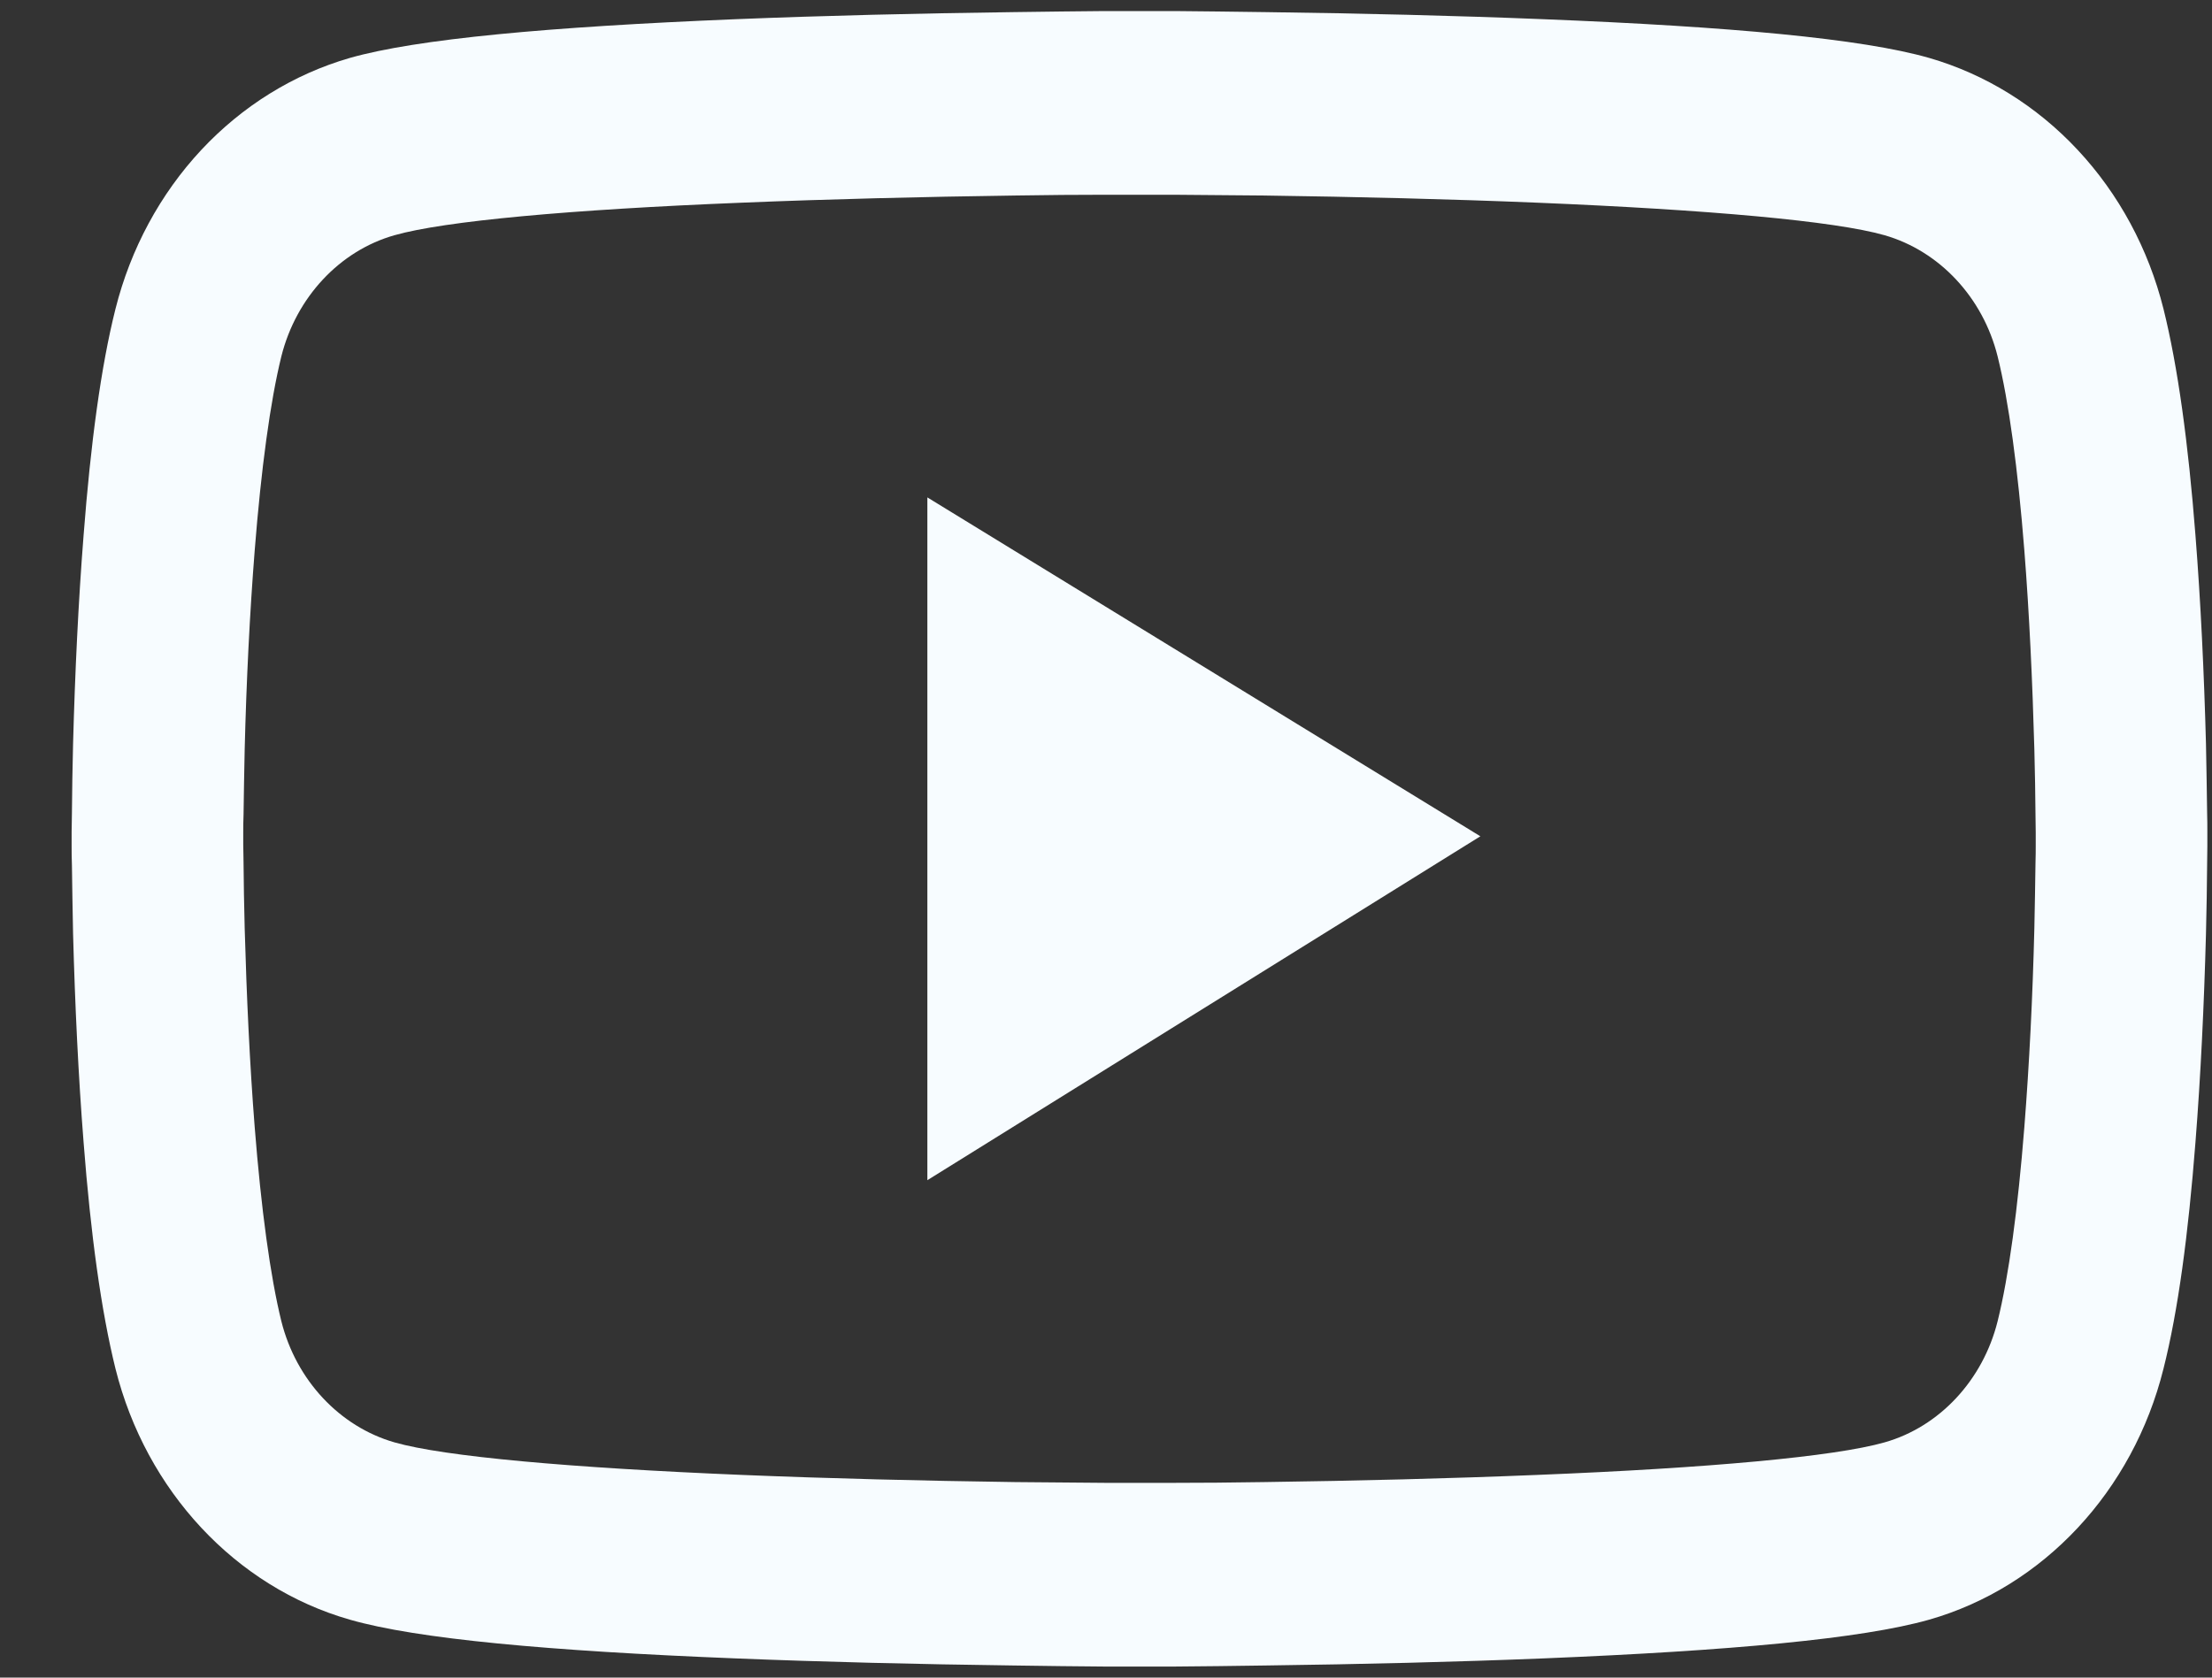 <svg width="29" height="22" viewBox="0 0 29 22" fill="none" xmlns="http://www.w3.org/2000/svg">
<rect x="0" y="0" width="29" height="22" fill="#333333" stroke="none"/>
<path d="M28.939 10.906C28.939 10.833 28.939 10.749 28.936 10.653C28.933 10.382 28.927 10.078 28.921 9.754C28.896 8.822 28.852 7.893 28.783 7.018C28.689 5.811 28.552 4.806 28.364 4.051C28.167 3.263 27.779 2.544 27.24 1.967C26.701 1.389 26.029 0.973 25.293 0.76C24.408 0.506 22.677 0.349 20.239 0.252C19.08 0.205 17.84 0.175 16.599 0.159C16.165 0.152 15.761 0.149 15.399 0.145H14.48C14.118 0.149 13.714 0.152 13.28 0.159C12.04 0.175 10.799 0.205 9.639 0.252C7.202 0.352 5.468 0.509 4.586 0.76C3.849 0.973 3.178 1.389 2.639 1.966C2.1 2.544 1.712 3.263 1.514 4.051C1.324 4.806 1.189 5.811 1.096 7.018C1.027 7.893 0.983 8.822 0.958 9.754C0.949 10.078 0.946 10.382 0.943 10.653C0.943 10.749 0.939 10.833 0.939 10.906V11.094C0.939 11.167 0.939 11.251 0.943 11.348C0.946 11.618 0.952 11.922 0.958 12.246C0.983 13.178 1.027 14.107 1.096 14.982C1.189 16.189 1.327 17.194 1.514 17.949C1.914 19.55 3.089 20.812 4.586 21.24C5.468 21.494 7.202 21.651 9.639 21.748C10.799 21.795 12.04 21.825 13.28 21.841C13.714 21.848 14.118 21.852 14.48 21.855H15.399C15.761 21.852 16.165 21.848 16.599 21.841C17.84 21.825 19.08 21.795 20.239 21.748C22.677 21.648 24.411 21.491 25.293 21.24C26.79 20.812 27.965 19.553 28.364 17.949C28.555 17.194 28.689 16.189 28.783 14.982C28.852 14.107 28.896 13.178 28.921 12.246C28.93 11.922 28.933 11.618 28.936 11.348C28.936 11.251 28.939 11.167 28.939 11.094V10.906ZM26.689 11.08C26.689 11.15 26.689 11.227 26.686 11.317C26.683 11.578 26.677 11.865 26.671 12.176C26.649 13.065 26.605 13.953 26.54 14.779C26.455 15.854 26.336 16.736 26.189 17.328C25.996 18.1 25.427 18.711 24.708 18.915C24.052 19.102 22.399 19.252 20.152 19.342C19.015 19.389 17.79 19.419 16.568 19.436C16.14 19.443 15.743 19.446 15.386 19.446H14.493L13.311 19.436C12.089 19.419 10.868 19.389 9.727 19.342C7.48 19.249 5.824 19.102 5.171 18.915C4.452 18.708 3.883 18.1 3.689 17.328C3.543 16.736 3.424 15.854 3.339 14.779C3.274 13.953 3.233 13.065 3.208 12.176C3.199 11.865 3.196 11.575 3.193 11.317C3.193 11.227 3.189 11.147 3.189 11.08V10.92C3.189 10.85 3.189 10.773 3.193 10.683C3.196 10.422 3.202 10.135 3.208 9.824C3.23 8.935 3.274 8.047 3.339 7.221C3.424 6.146 3.543 5.264 3.689 4.672C3.883 3.9 4.452 3.289 5.171 3.085C5.827 2.898 7.48 2.748 9.727 2.658C10.864 2.611 12.089 2.581 13.311 2.564C13.739 2.557 14.136 2.554 14.493 2.554H15.386L16.568 2.564C17.79 2.581 19.011 2.611 20.152 2.658C22.399 2.751 24.055 2.898 24.708 3.085C25.427 3.292 25.996 3.9 26.189 4.672C26.336 5.264 26.455 6.146 26.54 7.221C26.605 8.047 26.646 8.935 26.671 9.824C26.68 10.135 26.683 10.425 26.686 10.683C26.686 10.773 26.689 10.853 26.689 10.92V11.08ZM12.158 15.477L19.408 10.967L12.158 6.523V15.477Z" fill="#F7FCFF"/>
</svg>
